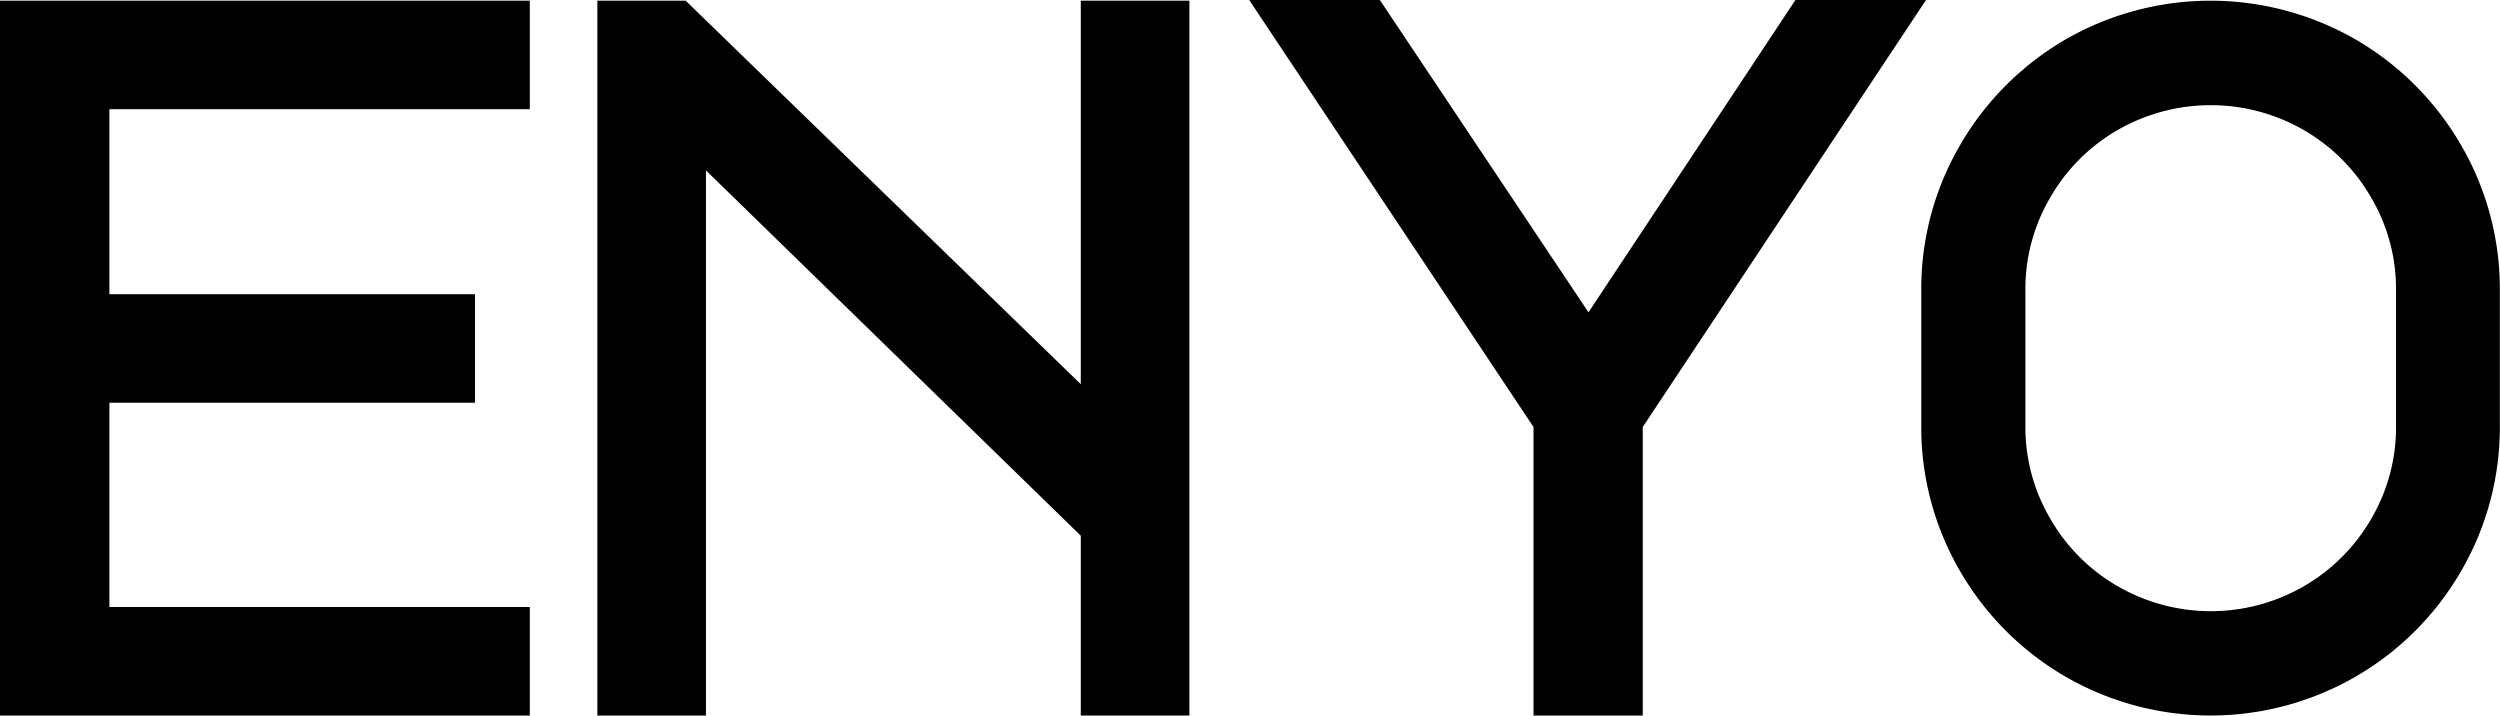 <svg xmlns="http://www.w3.org/2000/svg" viewBox="0 0 322.43 92.28">
	<g fill="currentColor">
		<polygon points="0 92.28 68.33 92.28 68.33 78.29 14.11 78.29 14.11 51.94 61.26 51.94 61.26 37.94 14.11 37.94 14.11 14.08 68.33 14.08 68.33 0.09 0 0.09 0 92.28"/>
		<polygon points="139.39 49.55 88.43 0.09 82.36 0.09 81.44 0.09 81.44 0.09 77.04 0.09 77.04 92.28 91.05 92.28 91.05 21.98 139.39 69.09 139.39 92.28 153.4 92.28 153.4 0.09 139.39 0.09 139.39 49.55"/>
		<polygon points="204.87 40.28 177.96 0 161.11 0 197.78 55.07 197.78 92.28 211.87 92.28 211.87 55.07 248.4 0 231.56 0 204.87 40.28"/>
		<path d="M317.41,204.06a37.36,37.36,0,0,0-13.57-13.61h0a37.49,37.49,0,0,0-37.48,0,37.44,37.44,0,0,0-13.57,13.61,36.83,36.83,0,0,0-5,18.78v17.37a36.81,36.81,0,0,0,5,18.78,37.34,37.34,0,0,0,13.57,13.6,37.42,37.42,0,0,0,37.48,0A37.26,37.26,0,0,0,317.41,259a36.84,36.84,0,0,0,5-18.78V222.84A36.87,36.87,0,0,0,317.41,204.06Zm-56.19,36.15V222.84a23.22,23.22,0,0,1,3.19-12,23.54,23.54,0,0,1,8.71-8.73,24.06,24.06,0,0,1,24,0,23.64,23.64,0,0,1,8.71,8.74,23.22,23.22,0,0,1,3.19,12v17.37a23.31,23.31,0,0,1-3.18,12,23.76,23.76,0,0,1-8.71,8.73,24,24,0,0,1-24,0,23.54,23.54,0,0,1-8.71-8.73h0A23.22,23.22,0,0,1,261.22,240.21Z" transform="translate(0 -185.34)"/>
	</g>
</svg>